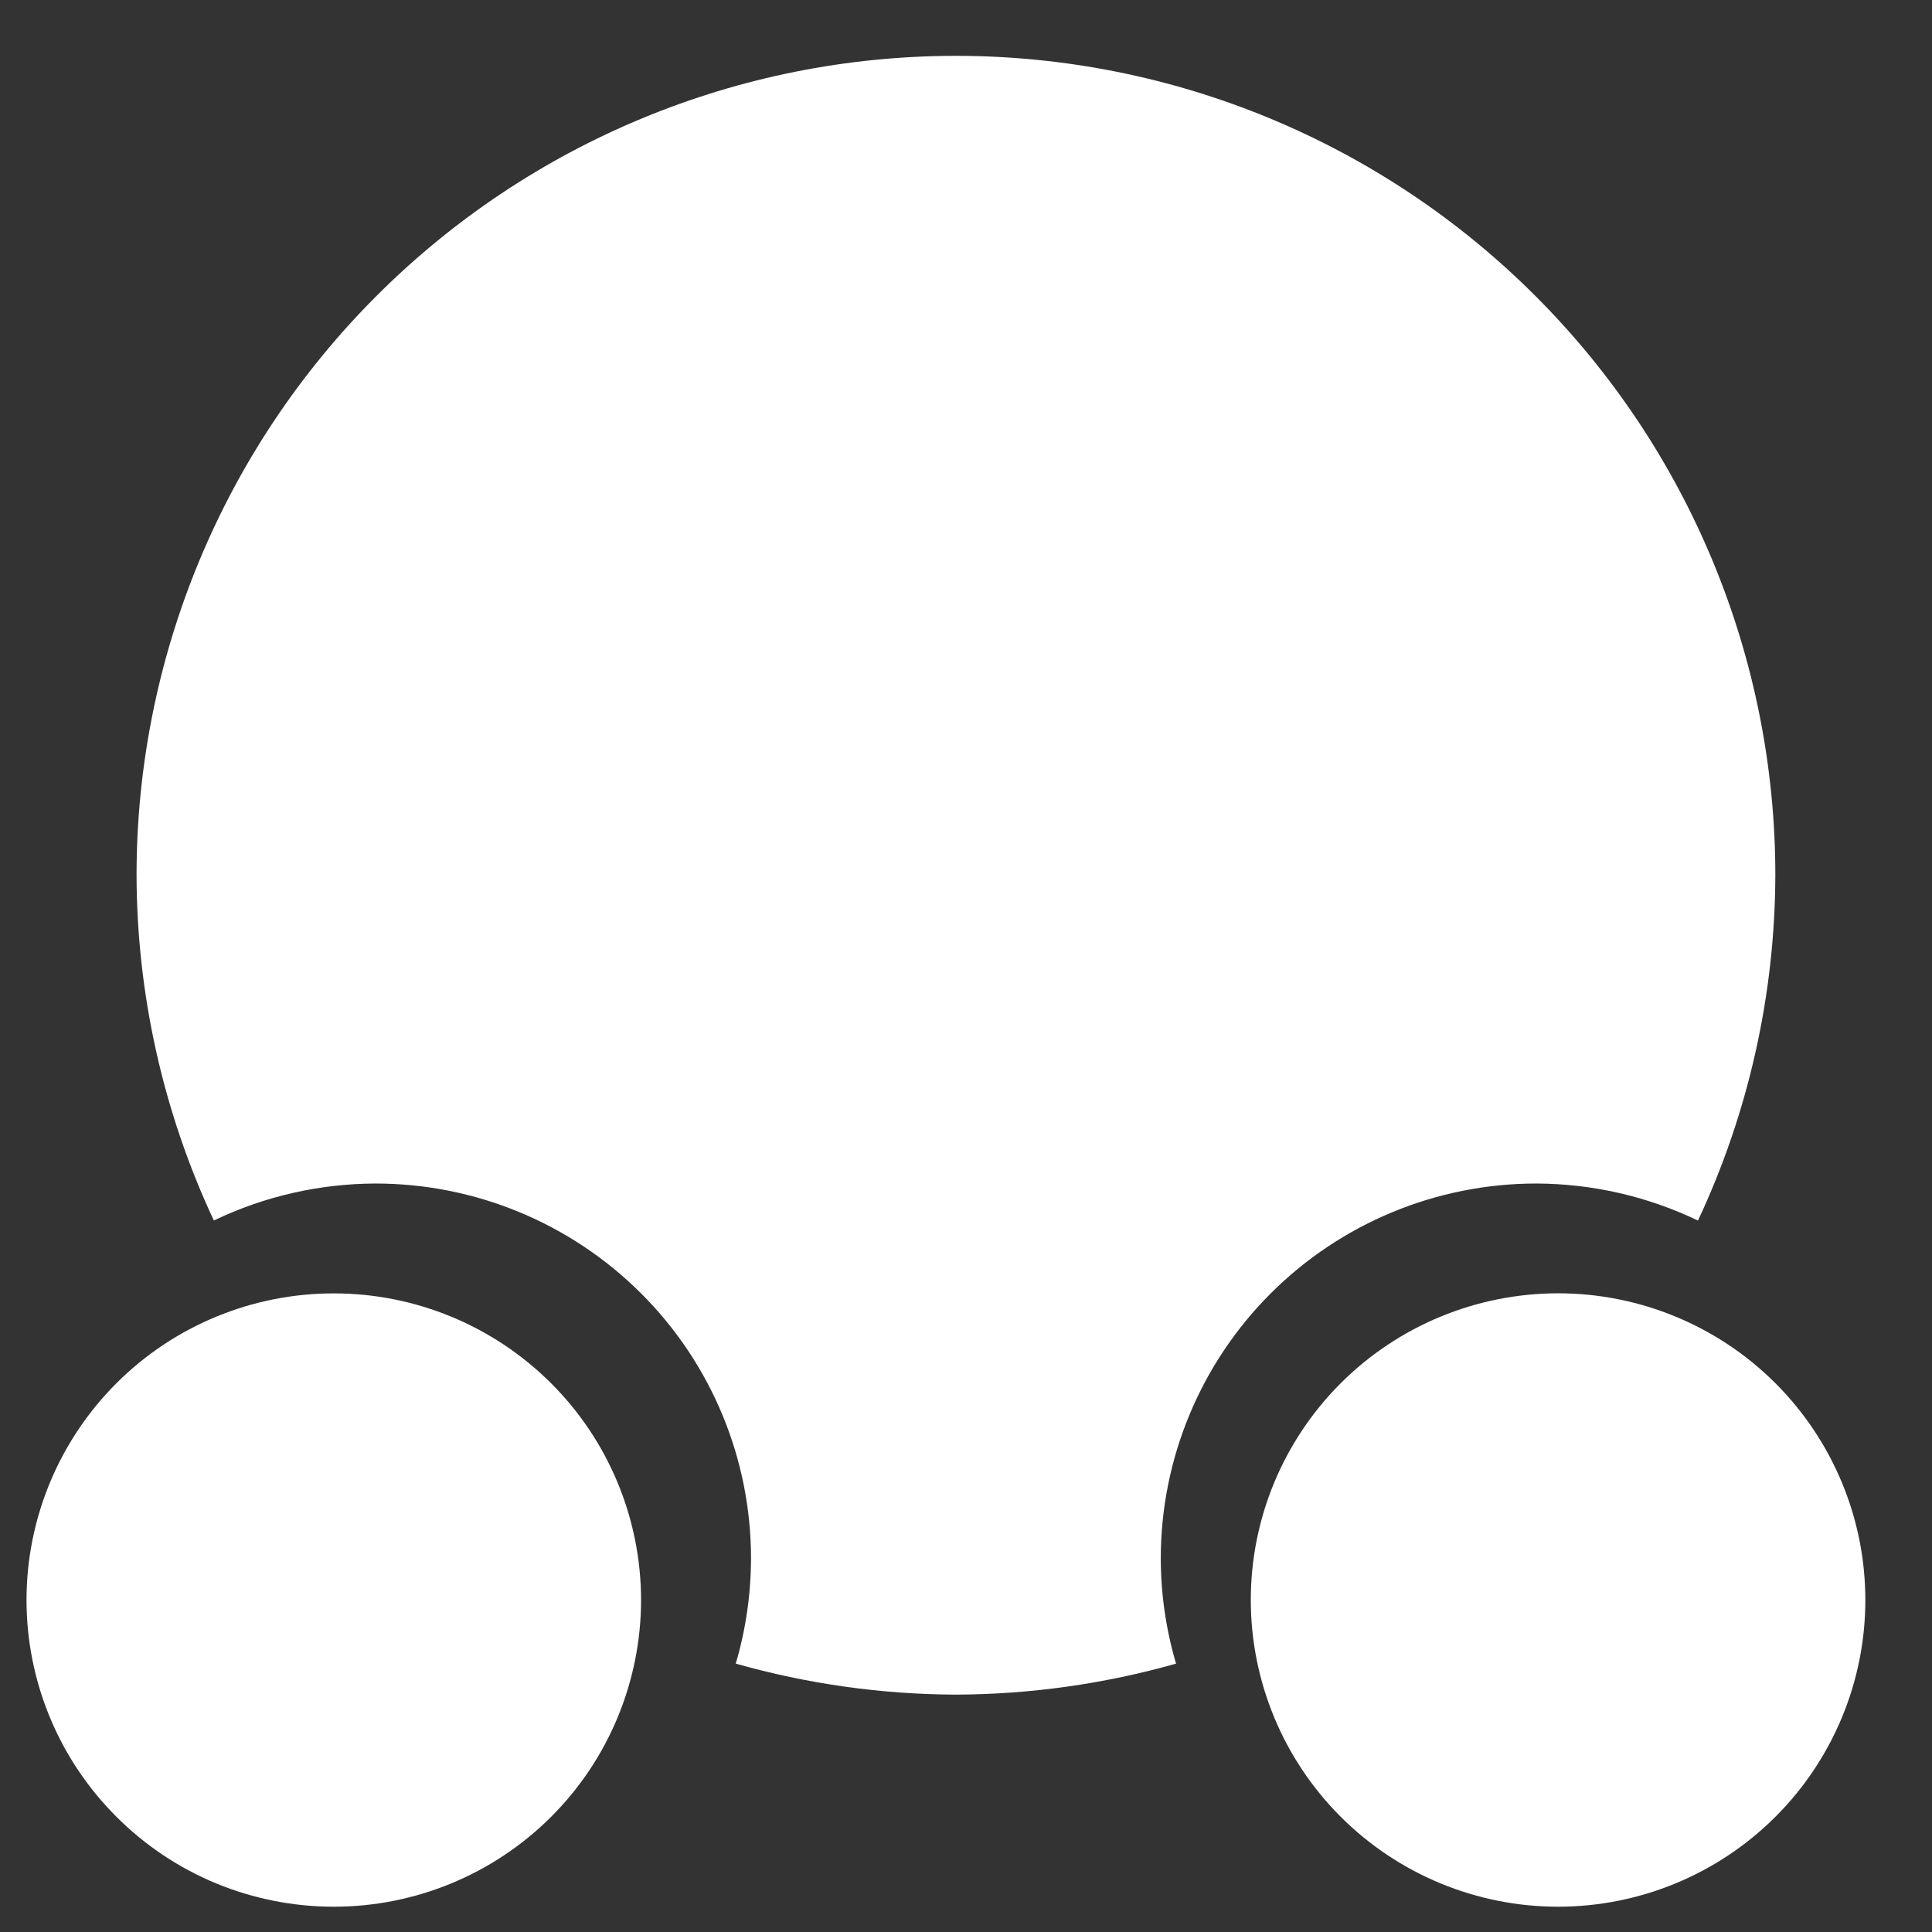 <svg width="22" height="22" viewBox="0 0 22 22" fill="none" xmlns="http://www.w3.org/2000/svg">
<rect x="0" y="0" width="22" height="22" fill="#333333" stroke="none"/>
<path d="M10.885 0.636C8.411 0.636 6.038 1.619 4.288 3.369C2.538 5.118 1.555 7.492 1.555 9.966C1.558 11.325 1.859 12.667 2.435 13.898C3.01 13.622 3.639 13.479 4.276 13.477C5.41 13.477 6.498 13.927 7.3 14.728C8.102 15.528 8.552 16.614 8.552 17.746C8.551 18.151 8.493 18.555 8.378 18.944C9.194 19.175 10.037 19.294 10.885 19.297C11.733 19.294 12.576 19.175 13.392 18.944C13.277 18.555 13.219 18.152 13.218 17.746C13.218 16.614 13.669 15.528 14.47 14.728C15.272 13.927 16.36 13.477 17.494 13.477C18.131 13.479 18.761 13.623 19.335 13.899C19.912 12.668 20.212 11.326 20.216 9.966C20.216 7.492 19.233 5.118 17.483 3.369C15.733 1.619 13.36 0.636 10.885 0.636Z" fill="white"/>
<path d="M7.3 18.22C7.299 19.146 6.931 20.035 6.275 20.689C5.619 21.344 4.729 21.712 3.801 21.712C3.342 21.712 2.887 21.622 2.462 21.447C2.037 21.271 1.652 21.014 1.327 20.689C0.67 20.034 0.302 19.146 0.302 18.22C0.302 17.293 0.671 16.405 1.327 15.75C1.983 15.095 2.873 14.728 3.801 14.728C4.729 14.728 5.619 15.096 6.275 15.751C6.931 16.405 7.299 17.294 7.3 18.22ZM21.241 18.22C21.241 19.146 20.872 20.035 20.216 20.689C19.56 21.344 18.67 21.712 17.742 21.712C16.814 21.712 15.924 21.344 15.268 20.689C14.612 20.034 14.243 19.145 14.243 18.219C14.243 17.293 14.612 16.405 15.268 15.75C15.924 15.095 16.814 14.728 17.742 14.727C18.67 14.727 19.56 15.095 20.216 15.75C20.872 16.405 21.241 17.294 21.241 18.22Z" fill="white"/>
</svg>
